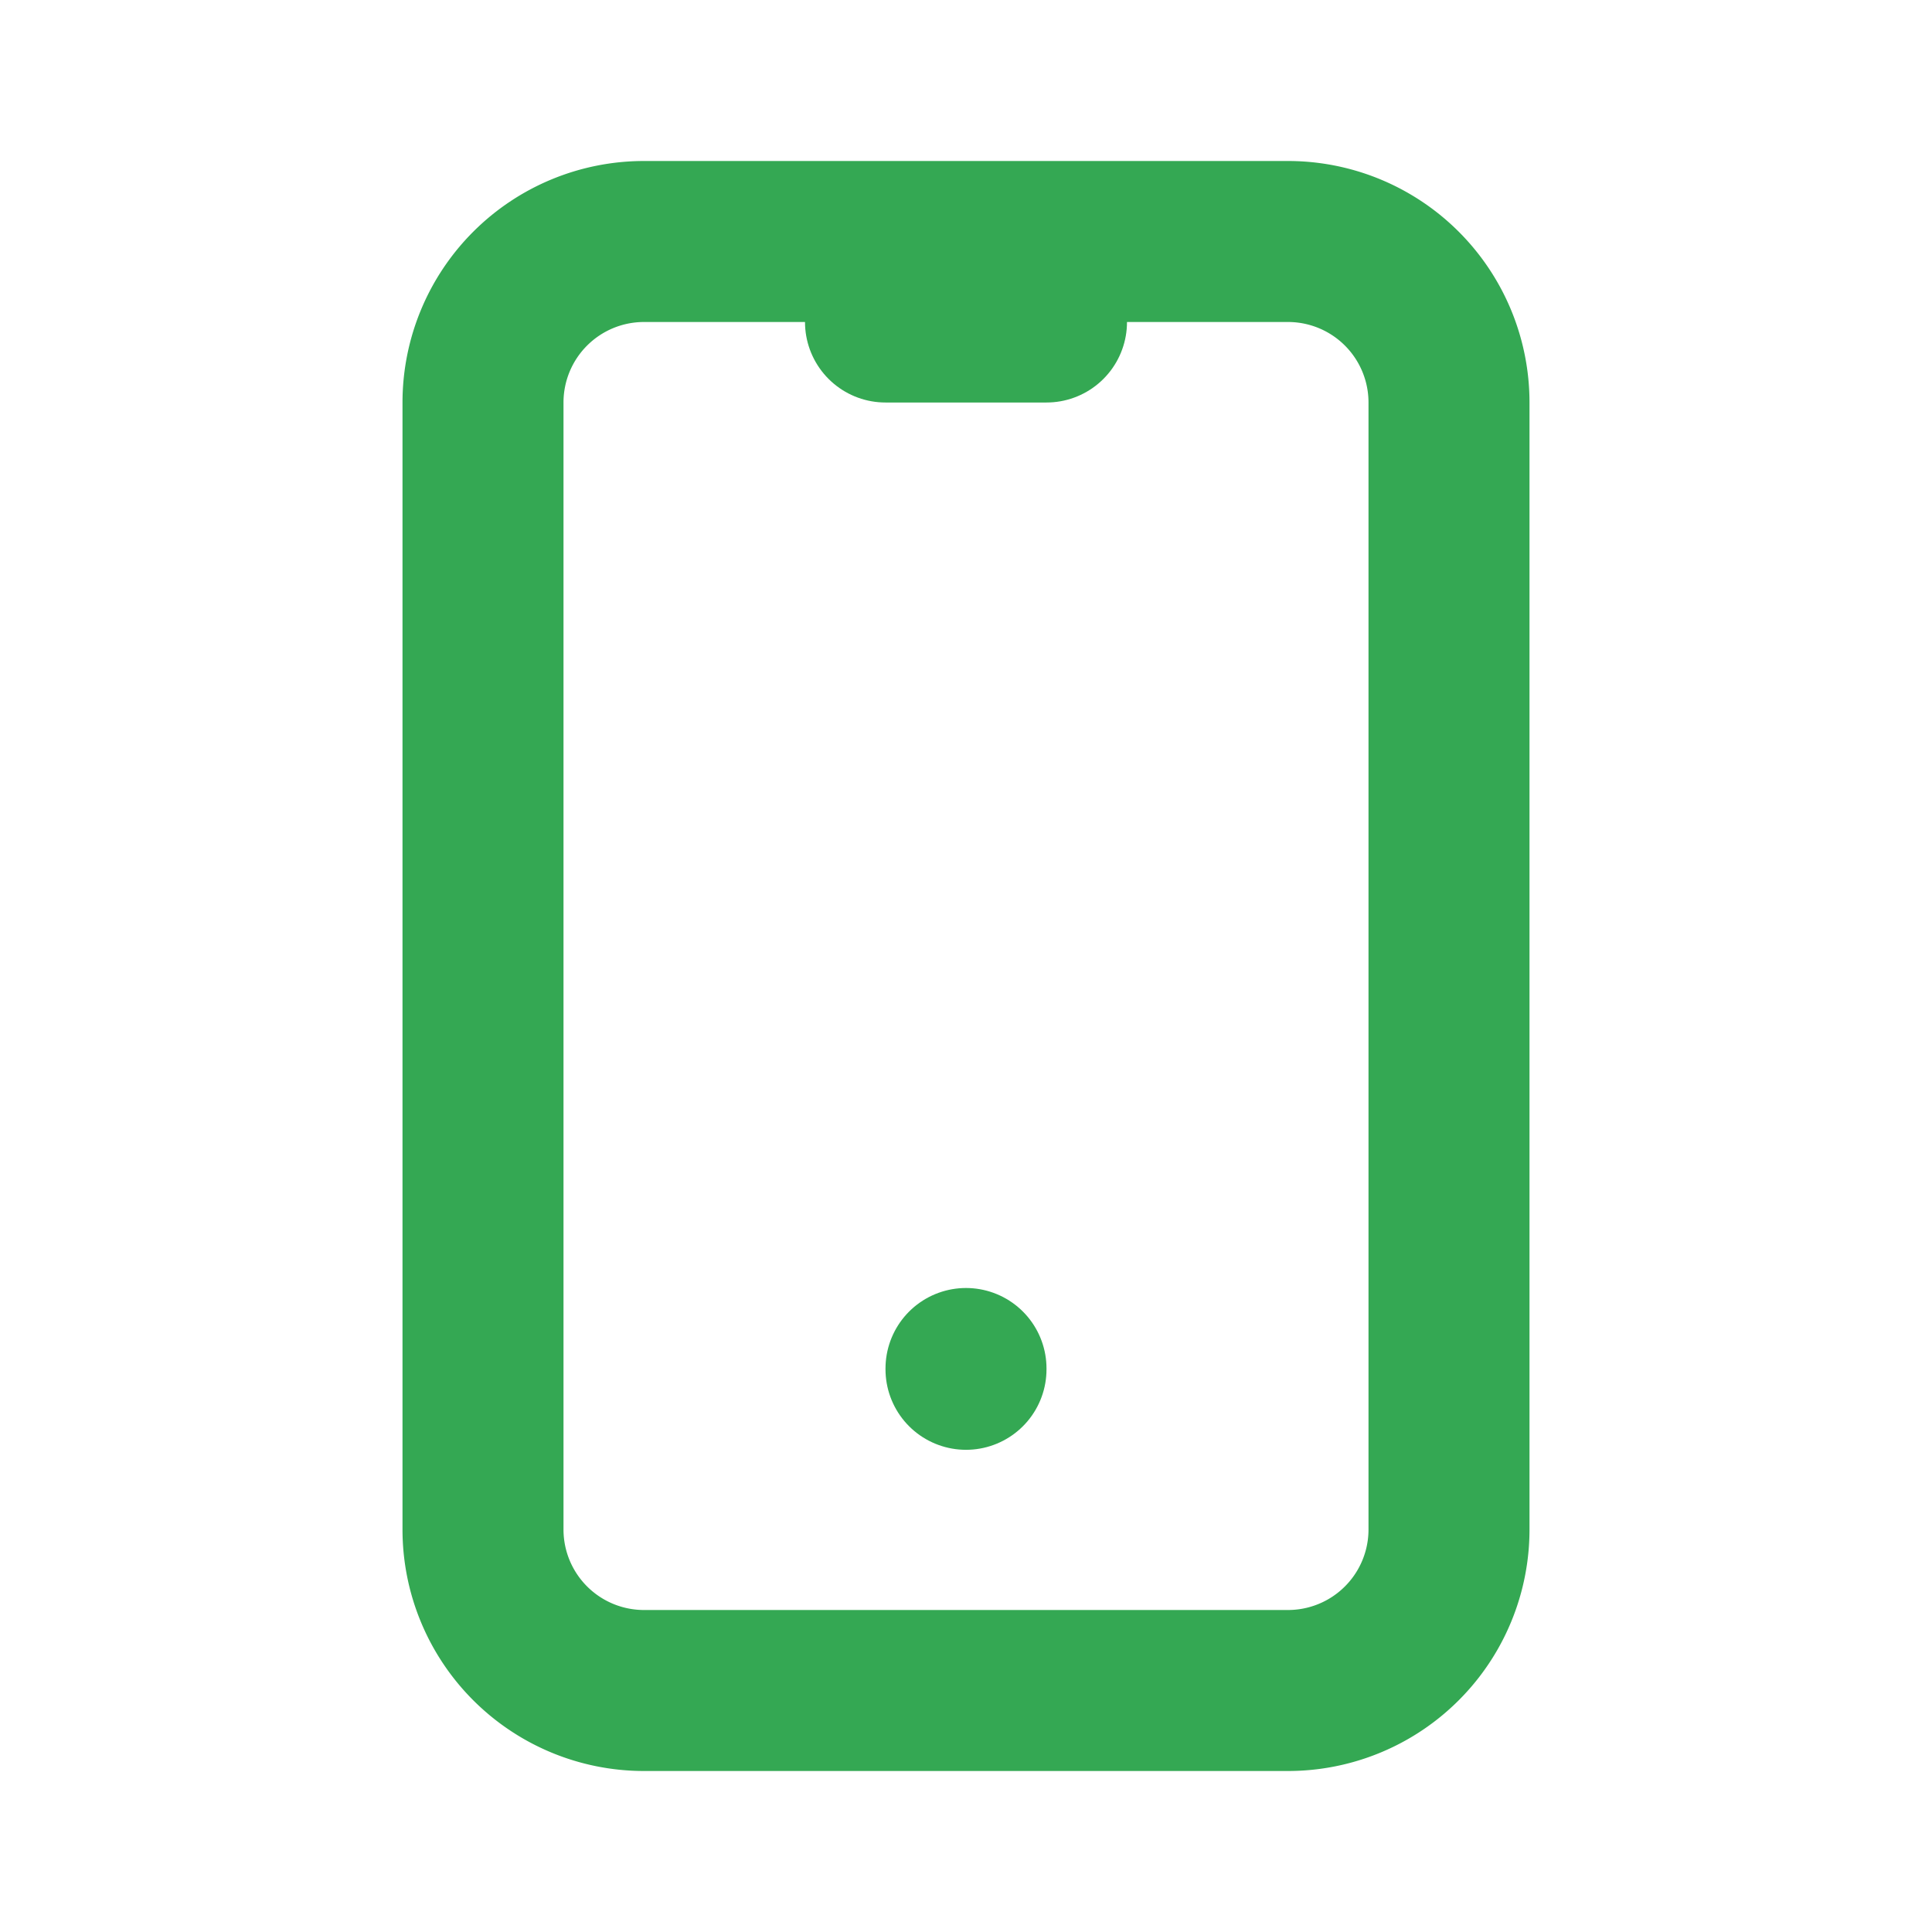 <svg xmlns="http://www.w3.org/2000/svg" class="icon icon-tabler icon-tabler-device-mobile"
  width="24" height="24" viewBox="0 0 24 24" stroke-width="2" stroke="rgb(52, 168, 83)" fill="none"
  stroke-linecap="round" stroke-linejoin="round">
  <path stroke="none" d="M0 0h24v24H0z" fill="none" />
  <path d="M6 5a2 2 0 0 1 2 -2h8a2 2 0 0 1 2 2v14a2 2 0 0 1 -2 2h-8a2 2 0 0 1 -2 -2v-14z" />
  <path d="M11 4h2" />
  <path d="M12 17v.01" />
</svg>
